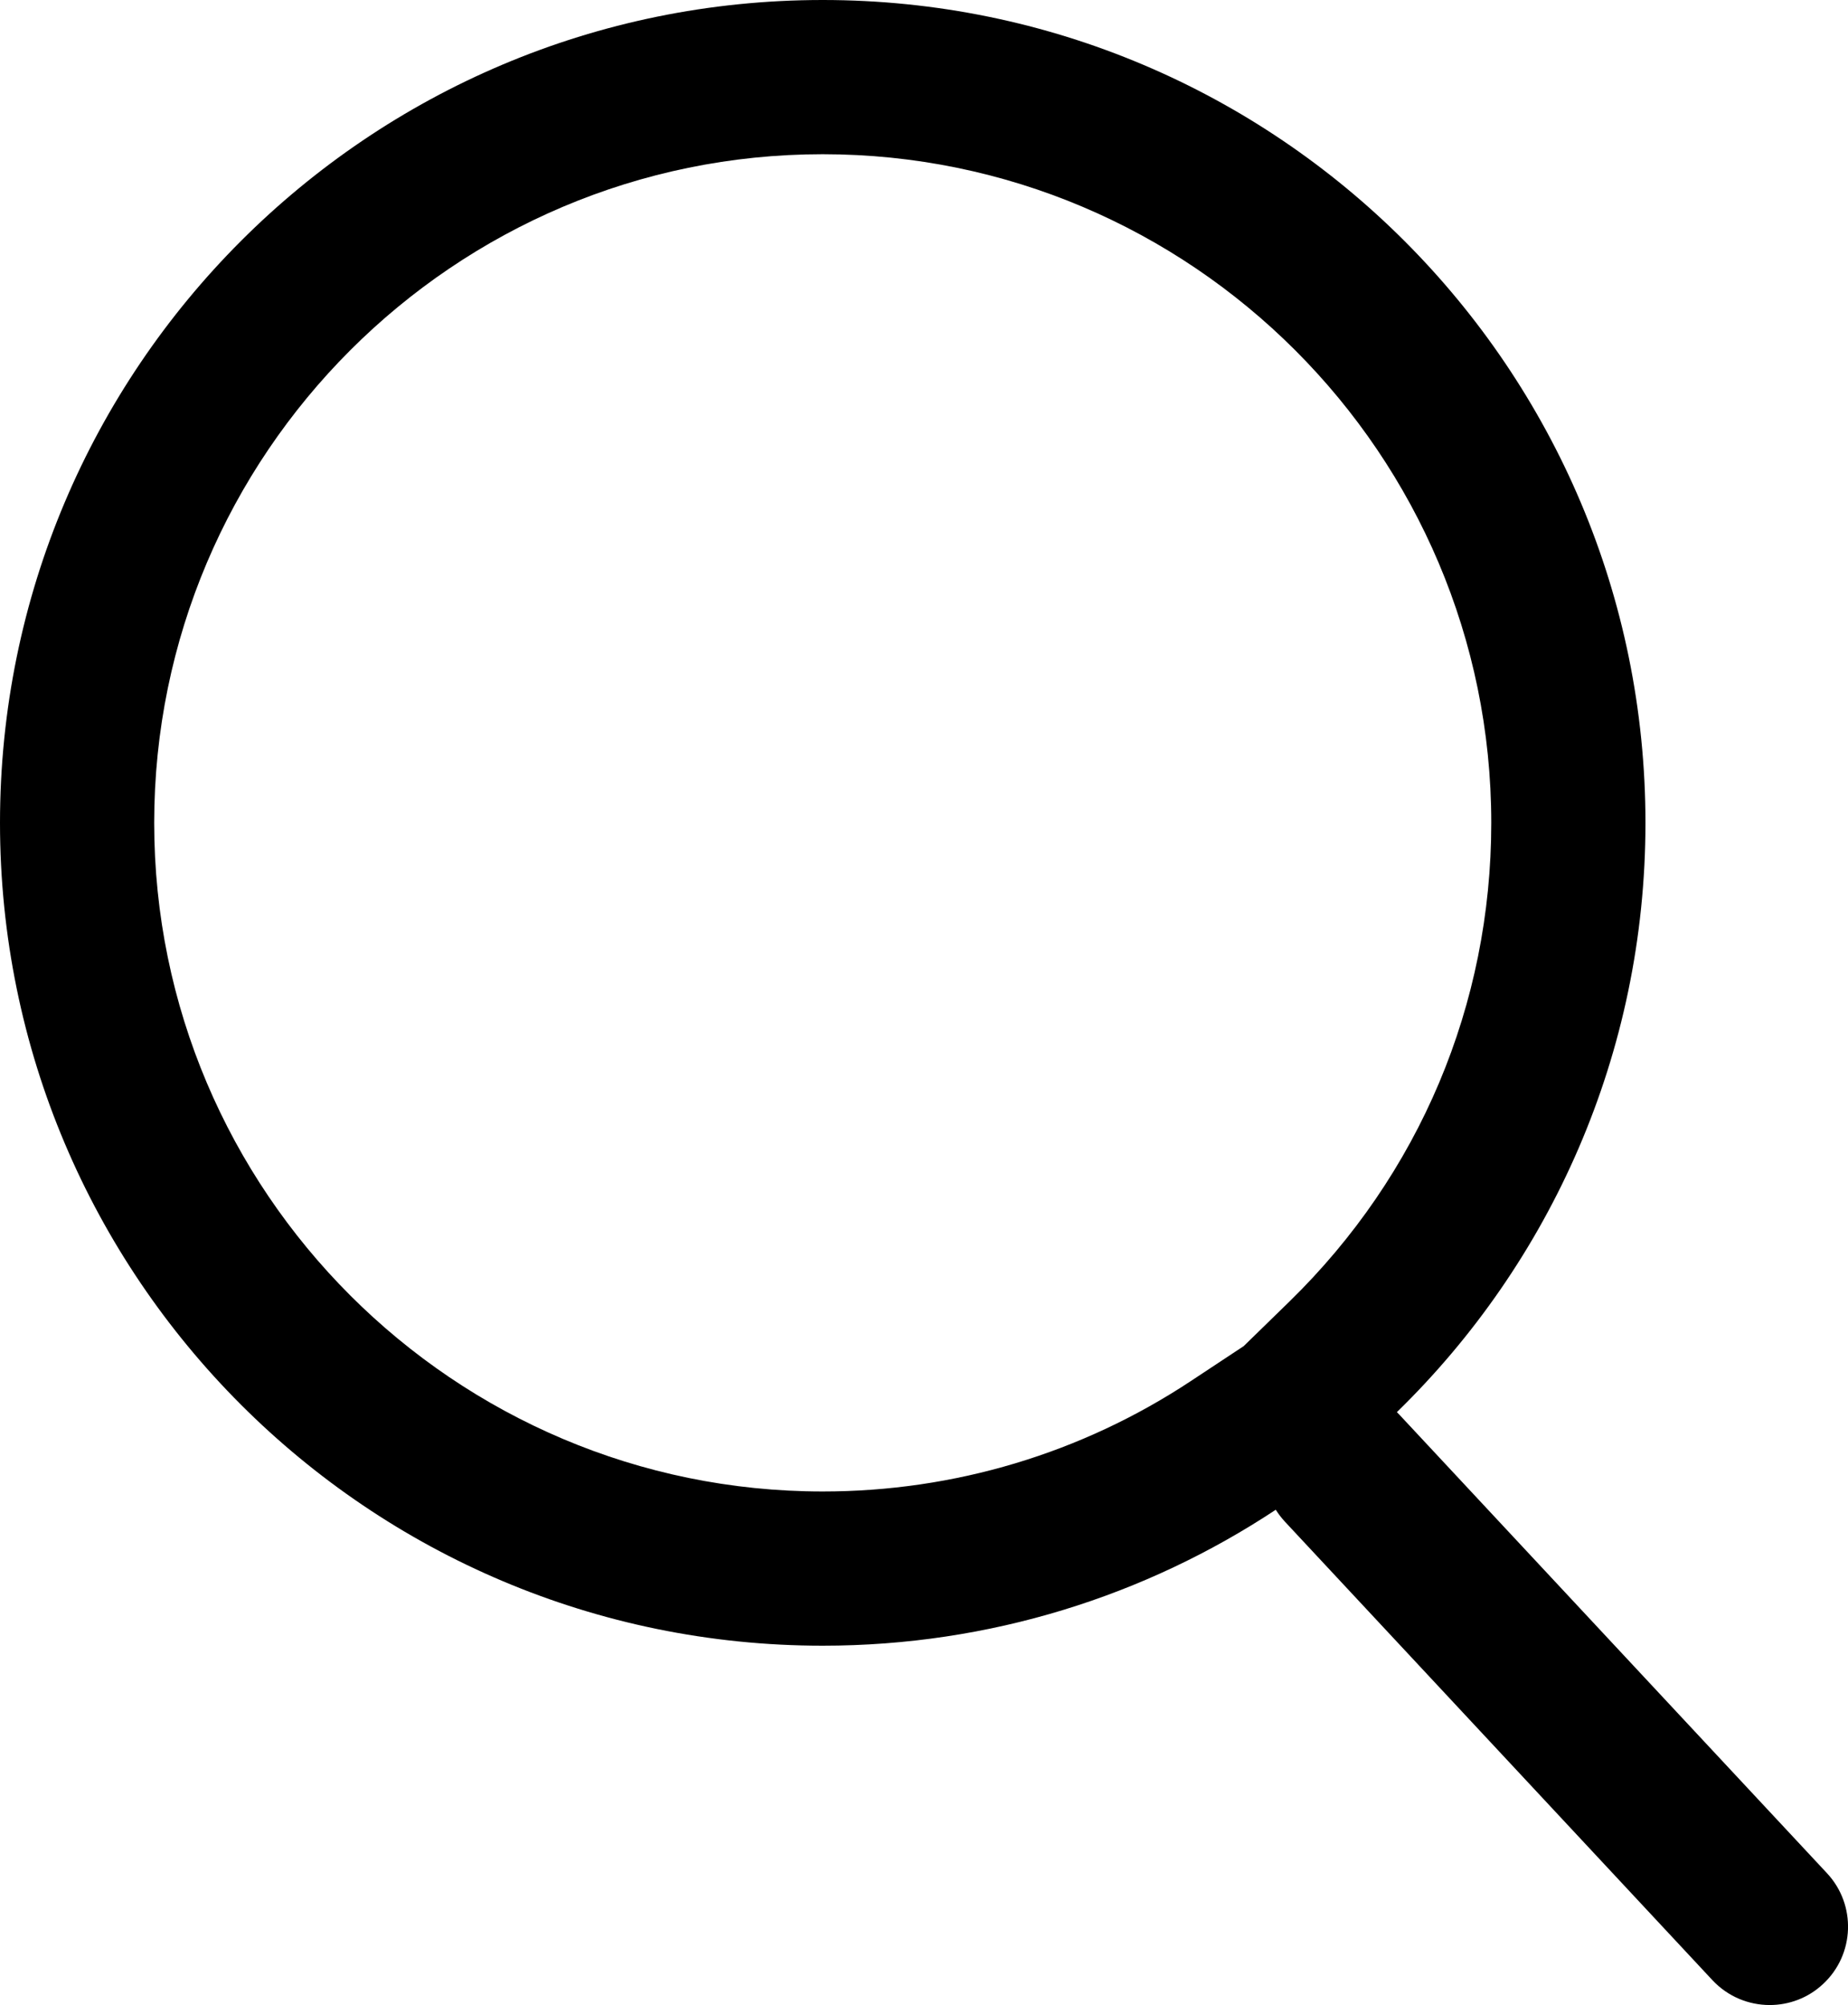<svg xmlns="http://www.w3.org/2000/svg" width="23.969" height="26.002" viewBox="0 0 23.969 26.002">
  <g id="그룹_151" data-name="그룹 151" transform="translate(-1592 -49)">
    <g id="합치기_5" data-name="합치기 5" transform="translate(1591.998 49.002)" fill="none">
      <path d="M22.212,25.677l-5.544-5.945a1.021,1.021,0,0,1-.119-.154,10.684,10.684,0,1,1,1.571-1.266l.034.035L23.7,24.291a1.016,1.016,0,0,1-1.487,1.386Z" stroke="none"/>
      <path d="M 10.673 19.34 C 12.379 19.34 14.03 18.845 15.446 17.909 L 16.133 17.455 L 16.724 16.879 C 18.413 15.232 19.344 13.027 19.344 10.669 C 19.344 5.888 15.454 1.998 10.673 1.998 C 5.892 1.998 2.002 5.888 2.002 10.669 C 2.002 15.45 5.892 19.34 10.673 19.34 M 22.956 26 C 22.684 26 22.413 25.892 22.212 25.677 L 16.668 19.732 C 16.623 19.683 16.583 19.631 16.549 19.577 C 14.864 20.691 12.844 21.34 10.673 21.34 C 4.779 21.34 0.002 16.562 0.002 10.669 C 0.002 4.775 4.779 -0.002 10.673 -0.002 C 16.566 -0.002 21.344 4.775 21.344 10.669 C 21.344 13.665 20.109 16.373 18.12 18.311 C 18.132 18.322 18.143 18.334 18.154 18.346 L 23.699 24.291 C 24.081 24.701 24.059 25.345 23.648 25.727 C 23.453 25.91 23.204 26 22.956 26 Z" stroke="none" fill="#000"/>
    </g>
  </g>
</svg>
